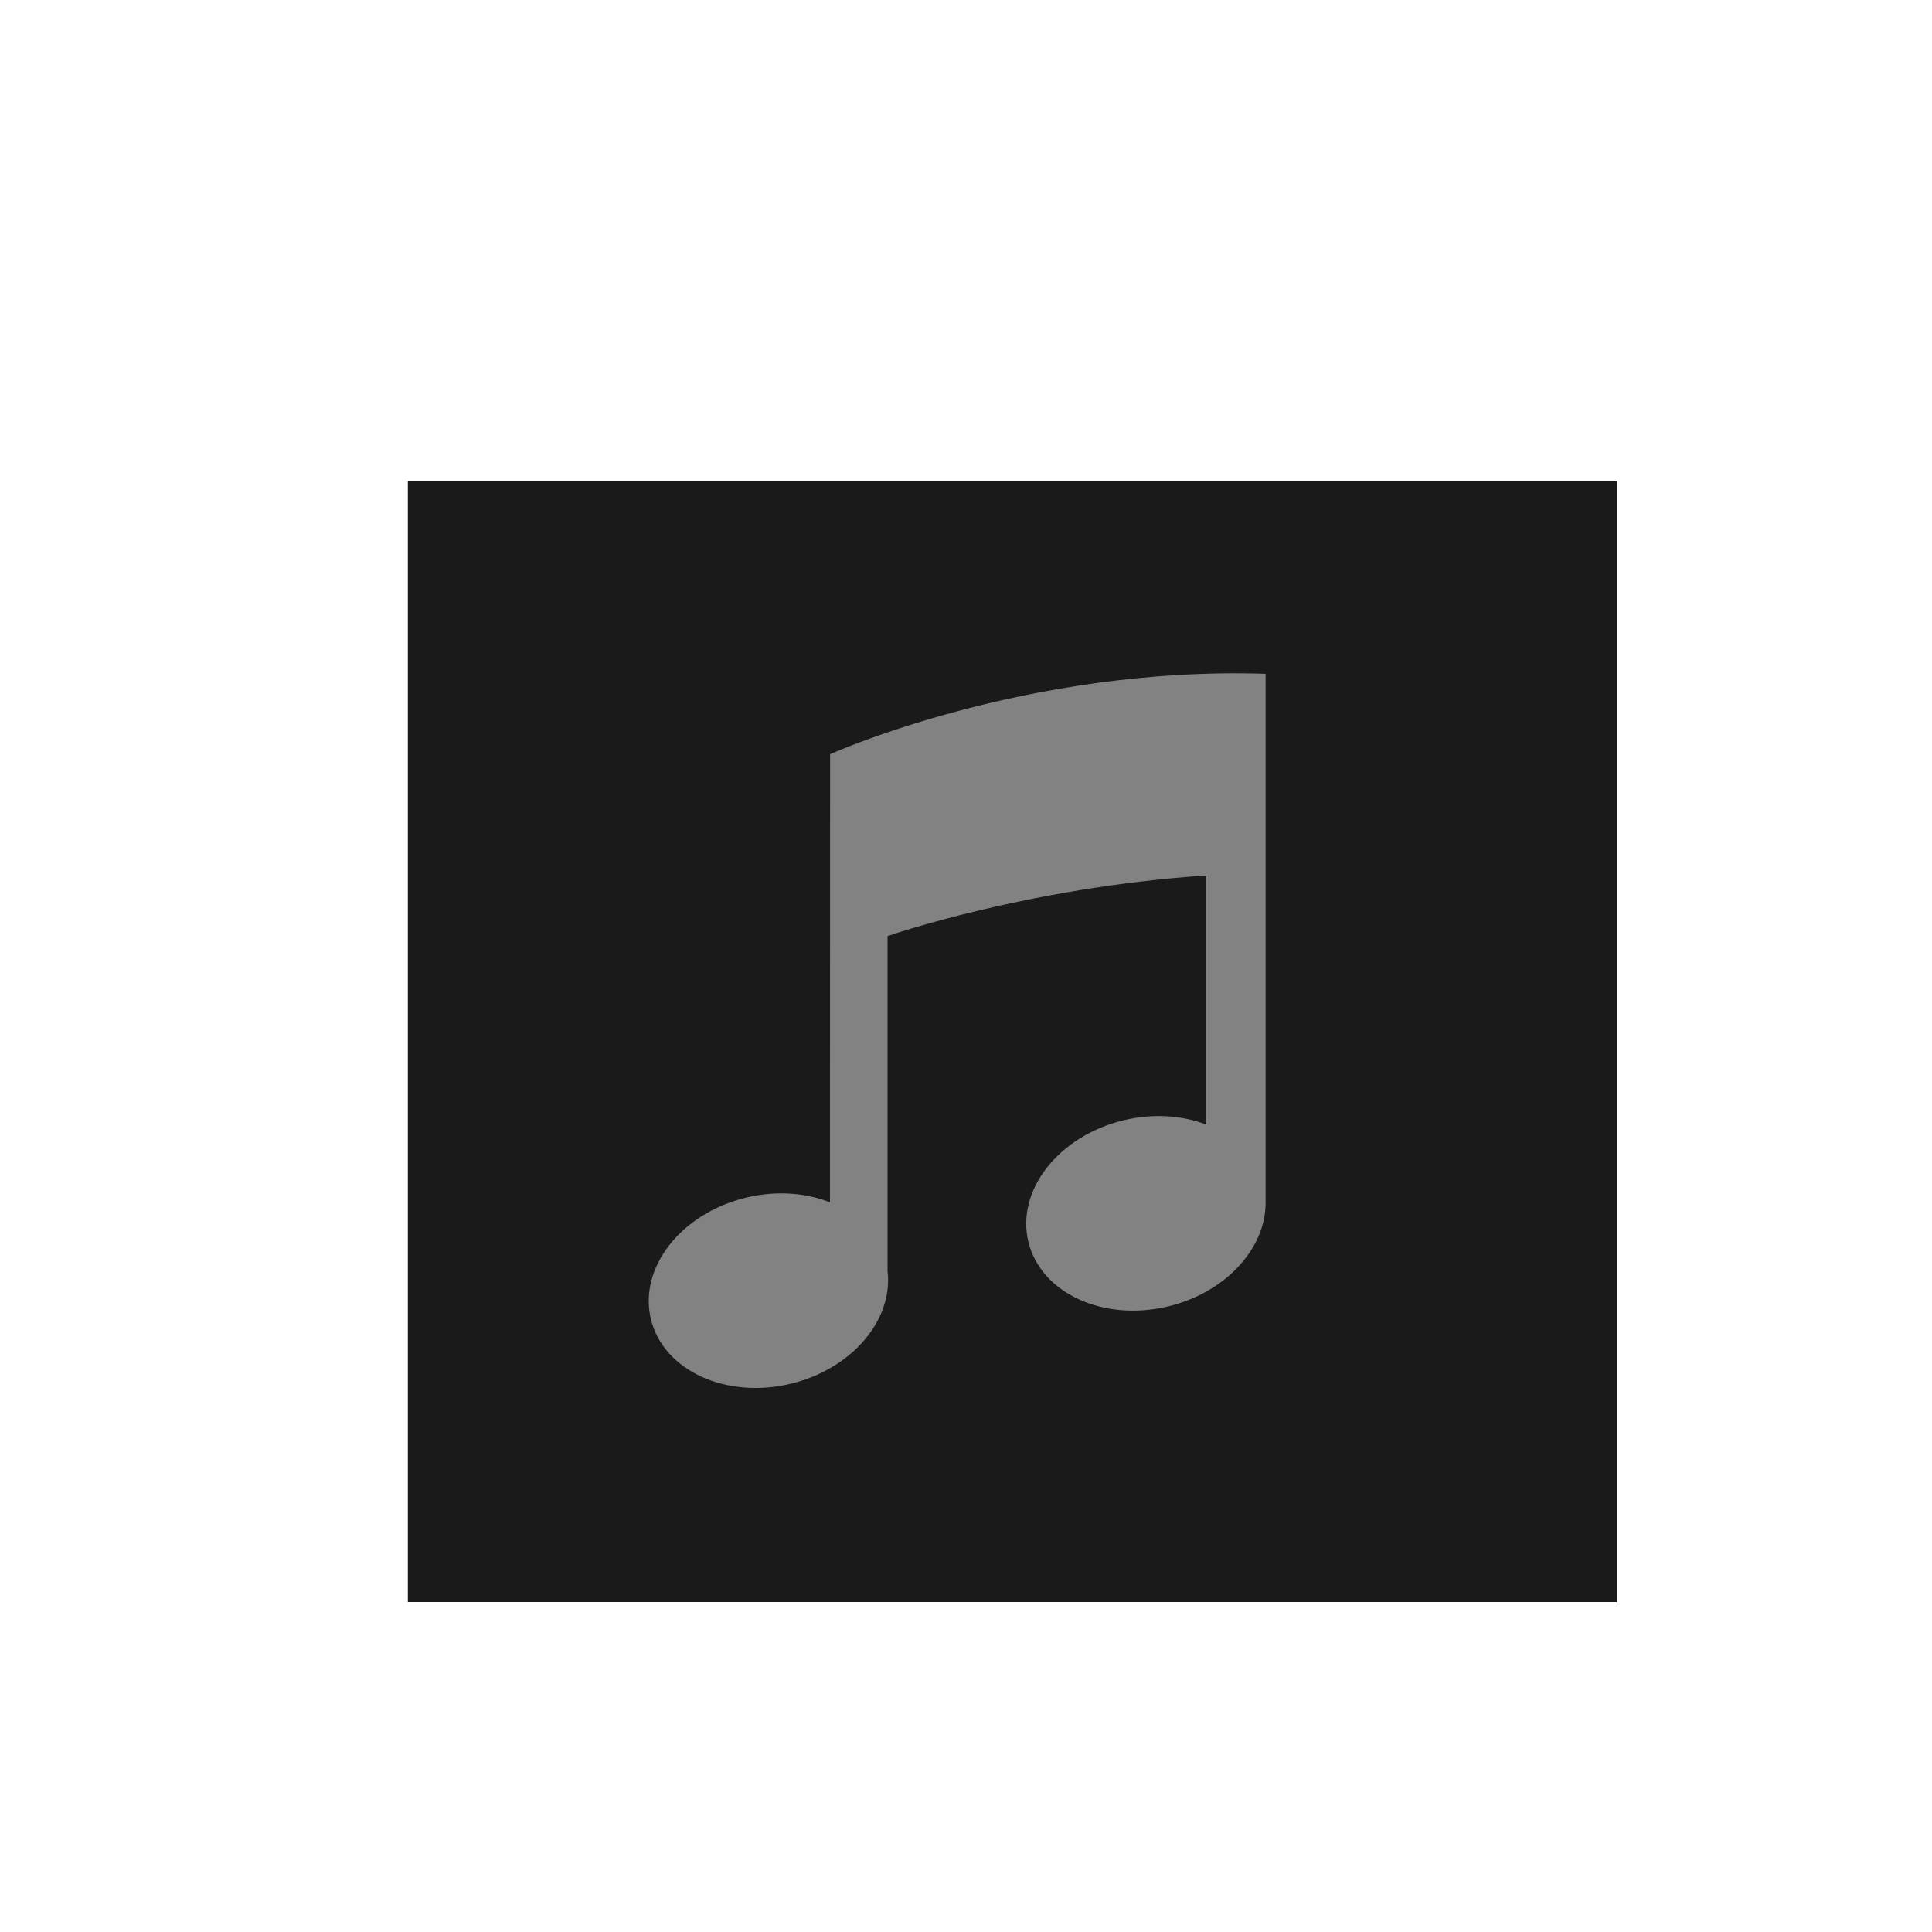 <?xml version="1.0" encoding="UTF-8" standalone="no"?>
<svg
   xmlns:dc="http://purl.org/dc/elements/1.1/"
   xmlns:cc="http://creativecommons.org/ns#"
   xmlns:rdf="http://www.w3.org/1999/02/22-rdf-syntax-ns#"
   xmlns:svg="http://www.w3.org/2000/svg"
   xmlns="http://www.w3.org/2000/svg"
   xmlns:sodipodi="http://sodipodi.sourceforge.net/DTD/sodipodi-0.dtd"
   xmlns:inkscape="http://www.inkscape.org/namespaces/inkscape"
   id="Layer_1"
   enable-background="new 0 0 100 100"
   xml:space="preserve"
   viewBox="0 0 100 100"
   version="1.1"
   y="0px"
   x="0px"
   sodipodi:docname="music note.svg"
   inkscape:version="1.0.2-2 (e86c870879, 2021-01-15)"
   inkscape:export-filename="C:\My Archive\Node js\Electron\SMD Desktop\app\assets\graphics\musical.png"
   inkscape:export-xdpi="153.91574"
   inkscape:export-ydpi="153.91574"><sodipodi:namedview
   pagecolor="#ffffff"
   bordercolor="#666666"
   borderopacity="1"
   objecttolerance="10"
   gridtolerance="10"
   guidetolerance="10"
   inkscape:pageopacity="0"
   inkscape:pageshadow="2"
   inkscape:window-width="1366"
   inkscape:window-height="715"
   id="namedview7"
   showgrid="false"
   inkscape:zoom="5.2580986"
   inkscape:cx="50"
   inkscape:cy="50"
   inkscape:window-x="-8"
   inkscape:window-y="-8"
   inkscape:window-maximized="1"
   inkscape:current-layer="Layer_1" /><title
   id="title834">Music note</title><defs
   id="defs9" />
<g
   id="g842"
   inkscape:export-filename="C:\My Archive\Node js\Electron\SMD Desktop\app\assets\graphics\musical.png"
   inkscape:export-xdpi="153.91574"
   inkscape:export-ydpi="153.91574"><rect
     style="fill:#1a1a1a;stroke:none"
     id="rect832"
     width="62.57"
     height="58.006"
     x="21.11"
     y="24.914"
     ry="0" /><path
     d="m 65.508,34.878 c -12.392,-0.412 -22.542,4.159 -22.542,4.159 l -0.007,23.196 c -1.262,-0.501 -2.796,-0.62 -4.354,-0.241 -3.36,0.816 -5.56,3.632 -4.914,6.291 0.646,2.658 3.893,4.152 7.252,3.336 3.168,-0.77 5.304,-3.318 4.996,-5.834 V 48.453 c 0,0 7.177,-2.509 16.487,-3.139 v 12.89 c -1.248,-0.478 -2.753,-0.586 -4.283,-0.215 -3.36,0.816 -5.56,3.632 -4.914,6.291 0.645,2.658 3.892,4.152 7.252,3.336 2.934,-0.713 4.983,-2.951 5.026,-5.276 l 0.001,0.002 z"
     fill="#000000"
     id="path2"
     style="fill:#828282;fill-opacity:1;stroke-width:0.37" /></g>
</svg>
